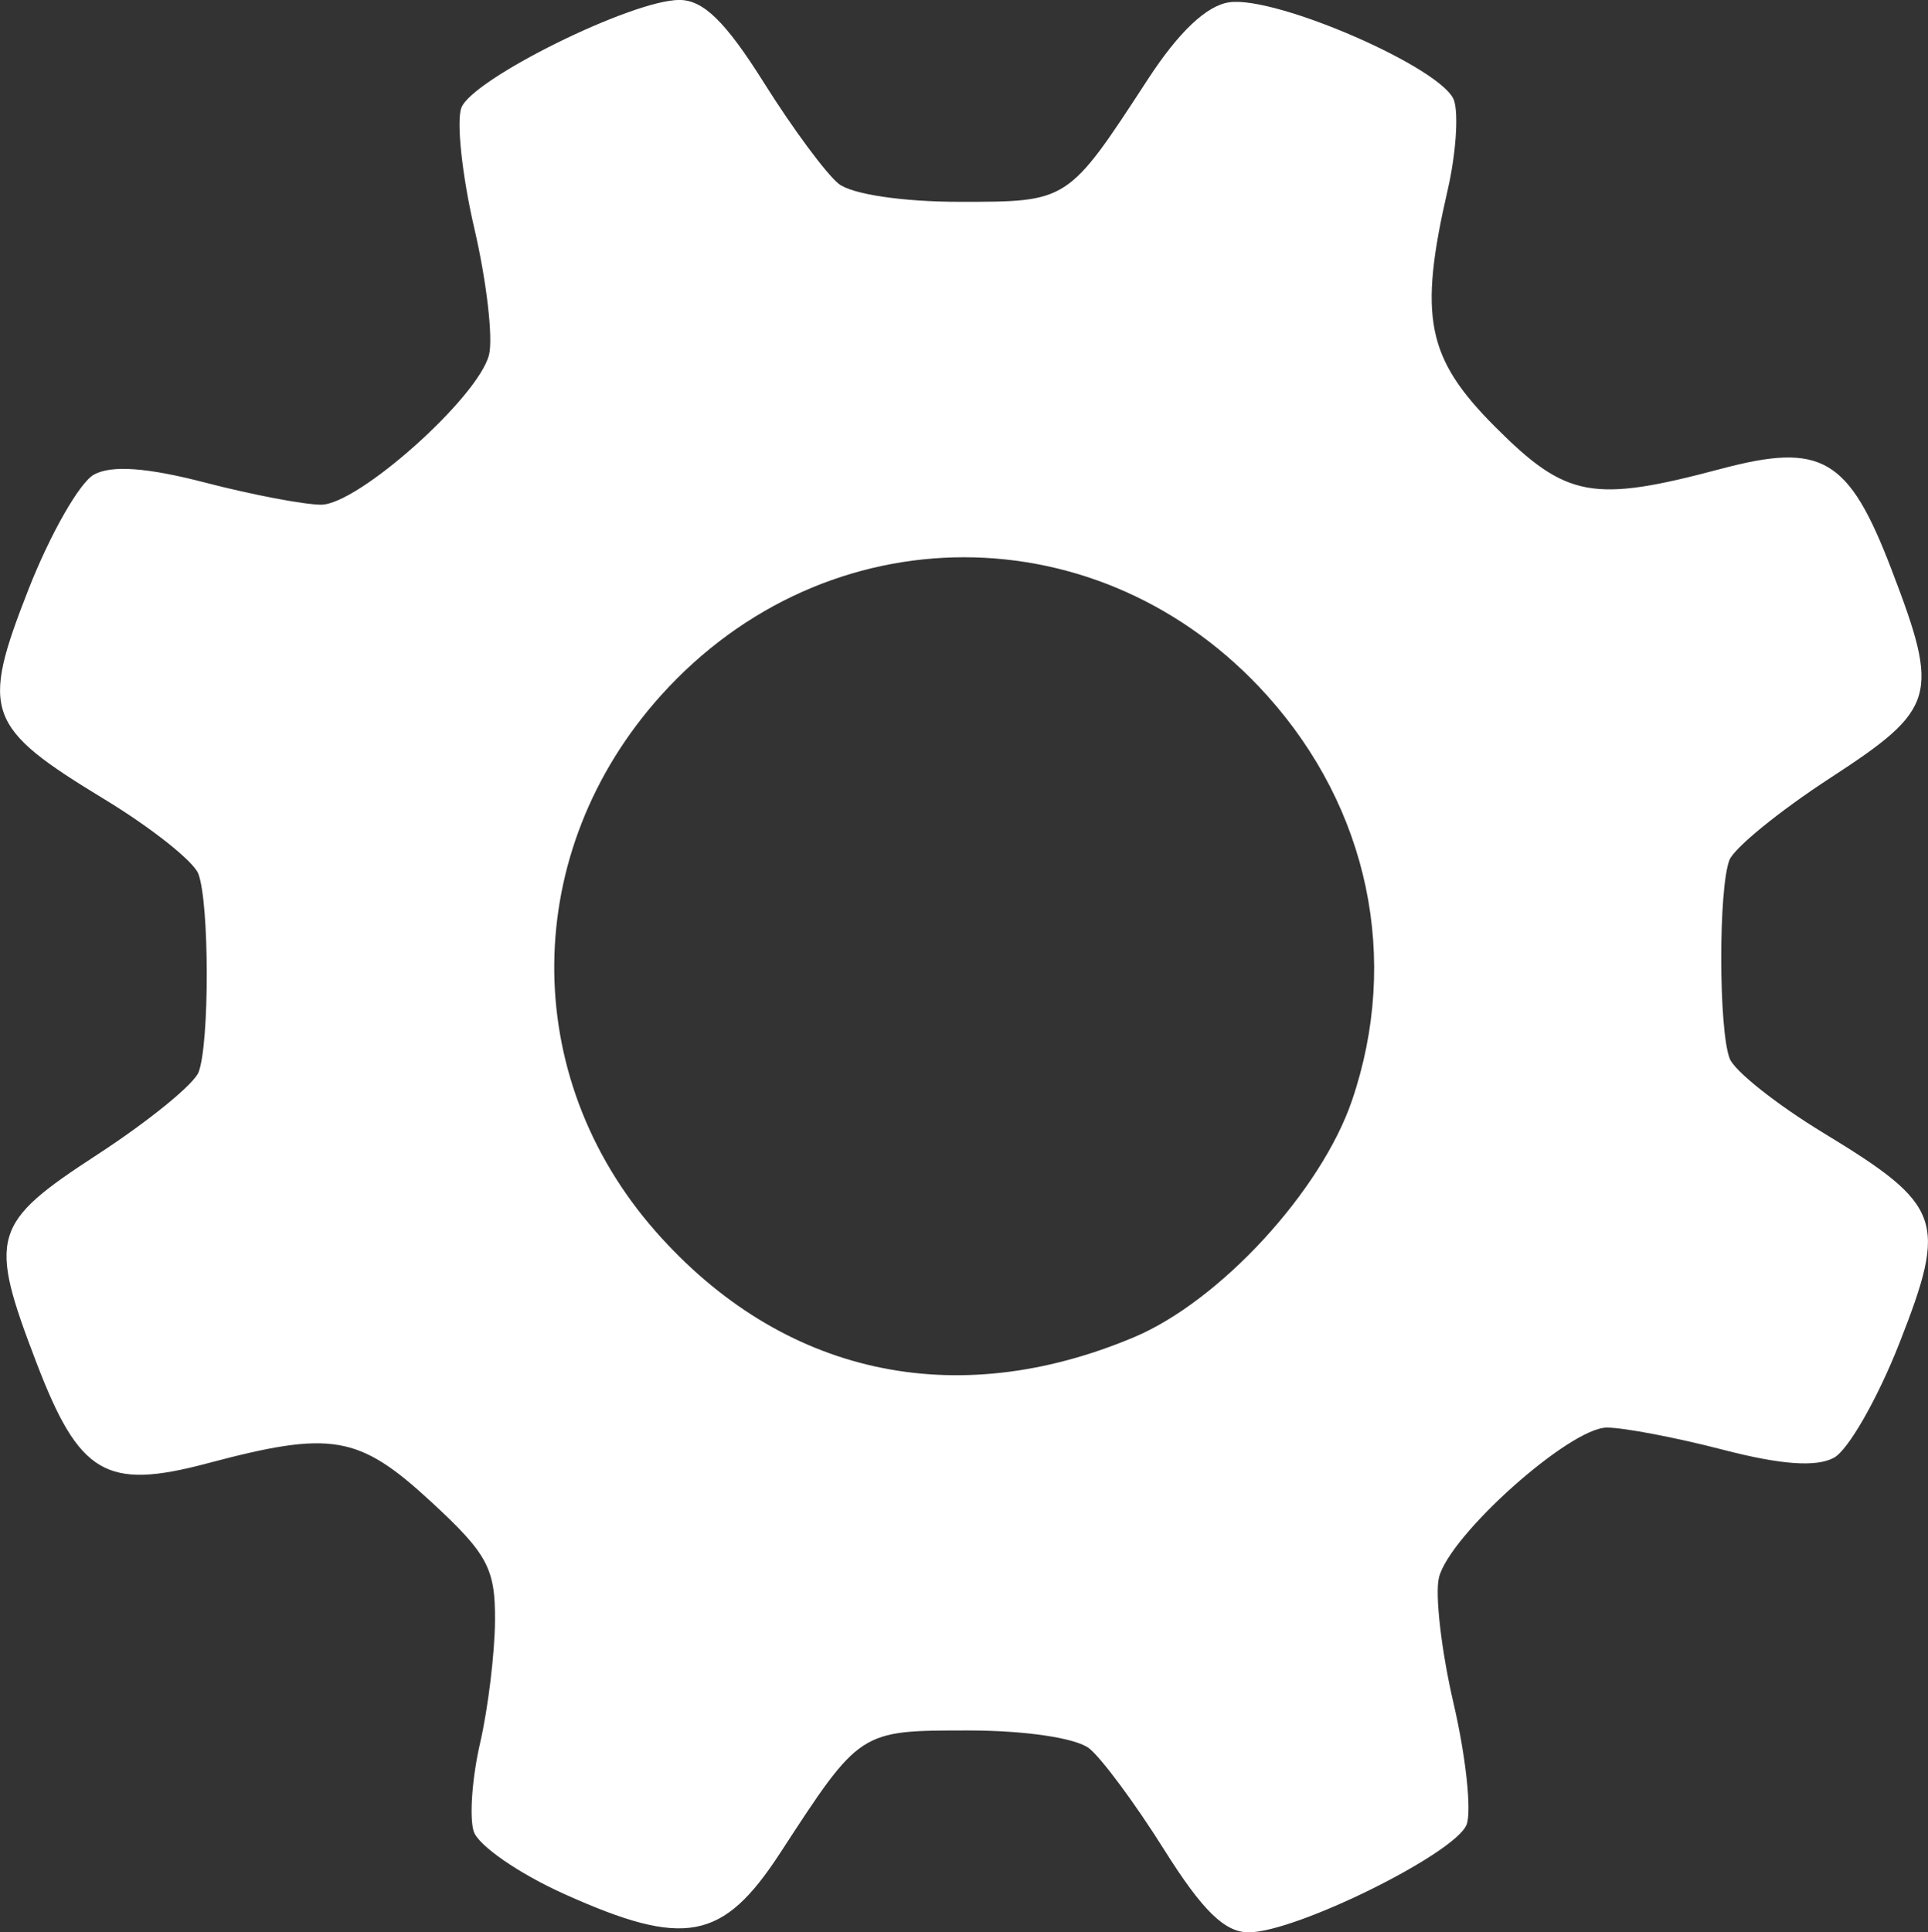 <?xml version="1.0" encoding="UTF-8" standalone="no"?>
<!-- Created with Inkscape (http://www.inkscape.org/) -->

<svg
   width="35.377mm"
   height="35.454mm"
   viewBox="0 0 35.377 35.454"
   version="1.1"
   id="svg5"
   inkscape:version="1.1.2 (0a00cf5339, 2022-02-04)"
   sodipodi:docname="settings.svg"
   xmlns:inkscape="http://www.inkscape.org/namespaces/inkscape"
   xmlns:sodipodi="http://sodipodi.sourceforge.net/DTD/sodipodi-0.dtd"
   xmlns="http://www.w3.org/2000/svg"
   xmlns:svg="http://www.w3.org/2000/svg">
  <rect x="0" y="0" width="35.377" height="35.454" fill="#333333" stroke="none"/>
  <sodipodi:namedview
     id="namedview7"
     pagecolor="#505050"
     bordercolor="#eeeeee"
     borderopacity="1"
     inkscape:pageshadow="0"
     inkscape:pageopacity="0"
     inkscape:pagecheckerboard="0"
     inkscape:document-units="mm"
     showgrid="false"
     fit-margin-top="0"
     fit-margin-left="0"
     fit-margin-right="0"
     fit-margin-bottom="0"
     inkscape:zoom="6.6264874"
     inkscape:cx="47.310133"
     inkscape:cy="67.984737"
     inkscape:window-width="2256"
     inkscape:window-height="1423"
     inkscape:window-x="0"
     inkscape:window-y="0"
     inkscape:window-maximized="1"
     inkscape:current-layer="layer1" />
  <defs
     id="defs2" />
  <g
     inkscape:label="Calque 1"
     inkscape:groupmode="layer"
     id="layer1"
     transform="translate(-85.873,-102.893)">
    <path
       style="fill:#ffffff;fill-opacity:1;stroke-width:0.265"
       d="m 96.227,137.644 c -0.832,-0.374 -1.58,-0.891 -1.662,-1.149 -0.082,-0.258 -0.029,-0.988 0.118,-1.624 0.146,-0.635 0.269,-1.646 0.273,-2.246 0.006,-0.957 -0.139,-1.225 -1.178,-2.183 -1.325,-1.222 -1.822,-1.306 -4.1,-0.7 -1.859,0.495 -2.351,0.205 -3.136,-1.846 -0.89,-2.325 -0.822,-2.556 1.123,-3.823 0.934,-0.608 1.767,-1.287 1.852,-1.508 0.202,-0.527 0.199,-3.11 -0.005,-3.641 -0.088,-0.229 -0.862,-0.843 -1.721,-1.365 -2.18,-1.325 -2.279,-1.598 -1.396,-3.851 0.4,-1.019 0.942,-1.969 1.205,-2.109 0.326,-0.175 0.974,-0.128 2.04,0.149 0.859,0.223 1.816,0.405 2.125,0.405 0.679,0 2.885,-1.969 3.081,-2.75 0.077,-0.307 -0.044,-1.351 -0.27,-2.321 -0.225,-0.97 -0.331,-1.965 -0.237,-2.213 0.203,-0.529 3.132,-1.977 3.999,-1.977 0.442,-1.5e-4 0.849,0.399 1.554,1.521 0.525,0.837 1.142,1.67 1.37,1.852 0.241,0.192 1.174,0.331 2.219,0.331 1.998,0 1.982,0.011 3.455,-2.249 0.566,-0.869 1.079,-1.354 1.494,-1.412 0.868,-0.123 3.94,1.221 4.125,1.805 0.083,0.26 0.03,0.993 -0.116,1.628 -0.541,2.348 -0.391,3.097 0.877,4.365 1.298,1.298 1.784,1.388 4.129,0.764 1.859,-0.495 2.351,-0.205 3.136,1.846 0.89,2.325 0.822,2.556 -1.123,3.823 -0.934,0.608 -1.767,1.287 -1.852,1.508 -0.202,0.527 -0.199,3.11 0.005,3.641 0.088,0.229 0.862,0.843 1.721,1.365 2.18,1.325 2.279,1.598 1.396,3.851 -0.4,1.019 -0.942,1.969 -1.205,2.109 -0.326,0.175 -0.974,0.128 -2.04,-0.149 -0.859,-0.223 -1.816,-0.405 -2.125,-0.405 -0.679,0 -2.885,1.969 -3.081,2.75 -0.077,0.307 0.044,1.351 0.27,2.321 0.225,0.97 0.331,1.965 0.237,2.213 -0.203,0.529 -3.132,1.977 -3.999,1.977 -0.442,1.5e-4 -0.849,-0.399 -1.554,-1.521 -0.525,-0.837 -1.142,-1.67 -1.37,-1.852 -0.241,-0.192 -1.174,-0.331 -2.219,-0.331 -1.998,0 -1.983,-0.01 -3.454,2.249 -1.051,1.613 -1.75,1.746 -3.959,0.753 z m 10.451,-10.215 c 1.578,-0.663 3.435,-2.68 4.003,-4.345 0.885,-2.598 0.307,-5.356 -1.558,-7.43 -3.04,-3.382 -8.082,-3.382 -11.123,0 -2.573,2.861 -2.613,6.974 -0.096,9.833 2.313,2.627 5.478,3.328 8.774,1.942 z"
       id="path1412" />
  </g>
</svg>
